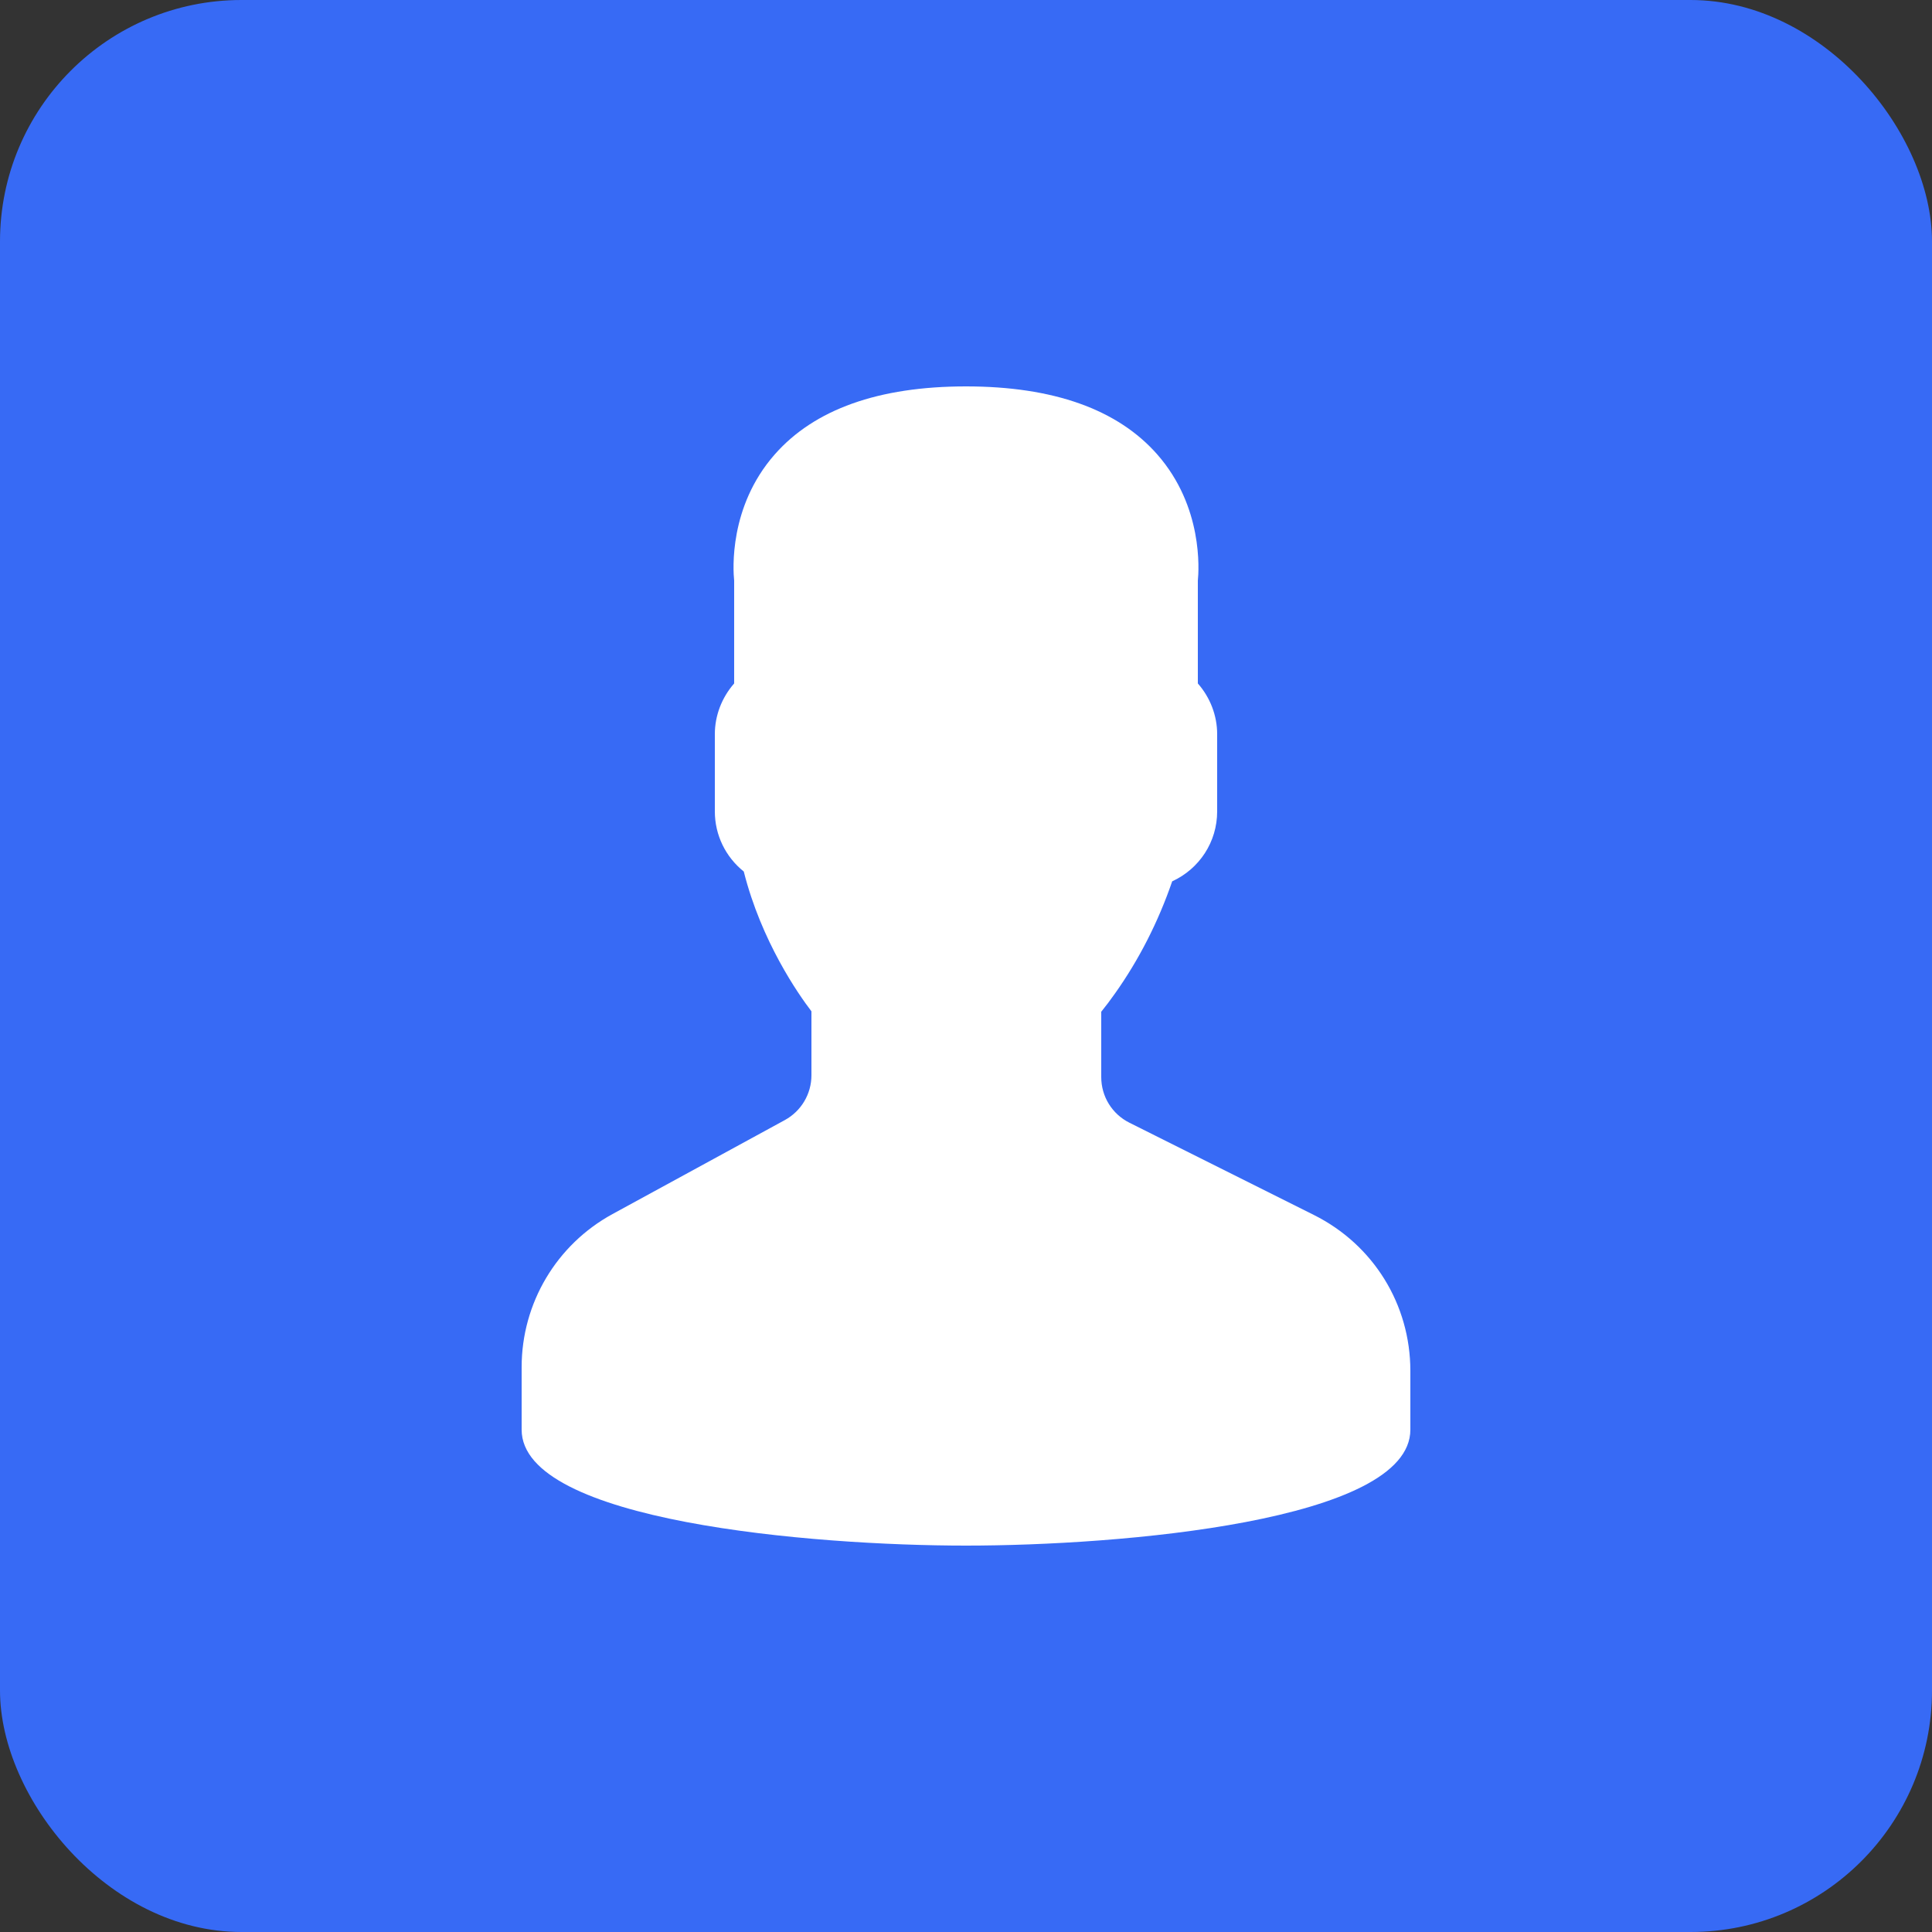 <svg width="40" height="40" viewBox="0 0 40 40" fill="none" xmlns="http://www.w3.org/2000/svg">
<rect x="0" y="0" width="40" height="40" fill="#333333" stroke="none"/>
<rect width="40" height="40" rx="5" fill="#376AF5"/>
<path d="M27.205 25.156L23.384 23.245C23.024 23.065 22.8 22.702 22.8 22.299V20.947C22.891 20.835 22.988 20.707 23.087 20.566C23.583 19.866 23.98 19.087 24.269 18.247C24.833 17.988 25.2 17.43 25.2 16.8V15.2C25.2 14.815 25.056 14.442 24.8 14.15V12.022C24.822 11.802 24.91 10.493 23.963 9.412C23.141 8.475 21.808 8 20 8C18.191 8 16.858 8.475 16.037 9.412C15.089 10.492 15.177 11.802 15.2 12.022V14.15C14.944 14.442 14.8 14.815 14.8 15.2V16.8C14.8 17.287 15.021 17.741 15.399 18.044C15.765 19.494 16.532 20.588 16.8 20.938V22.262C16.8 22.649 16.589 23.004 16.249 23.19L12.681 25.136C11.52 25.77 10.8 26.983 10.8 28.305V29.6C10.8 31.498 16.818 32 20 32C23.182 32 29.2 31.498 29.2 29.6V28.383C29.2 27.008 28.435 25.771 27.205 25.156Z" fill="white"/>
</svg>
